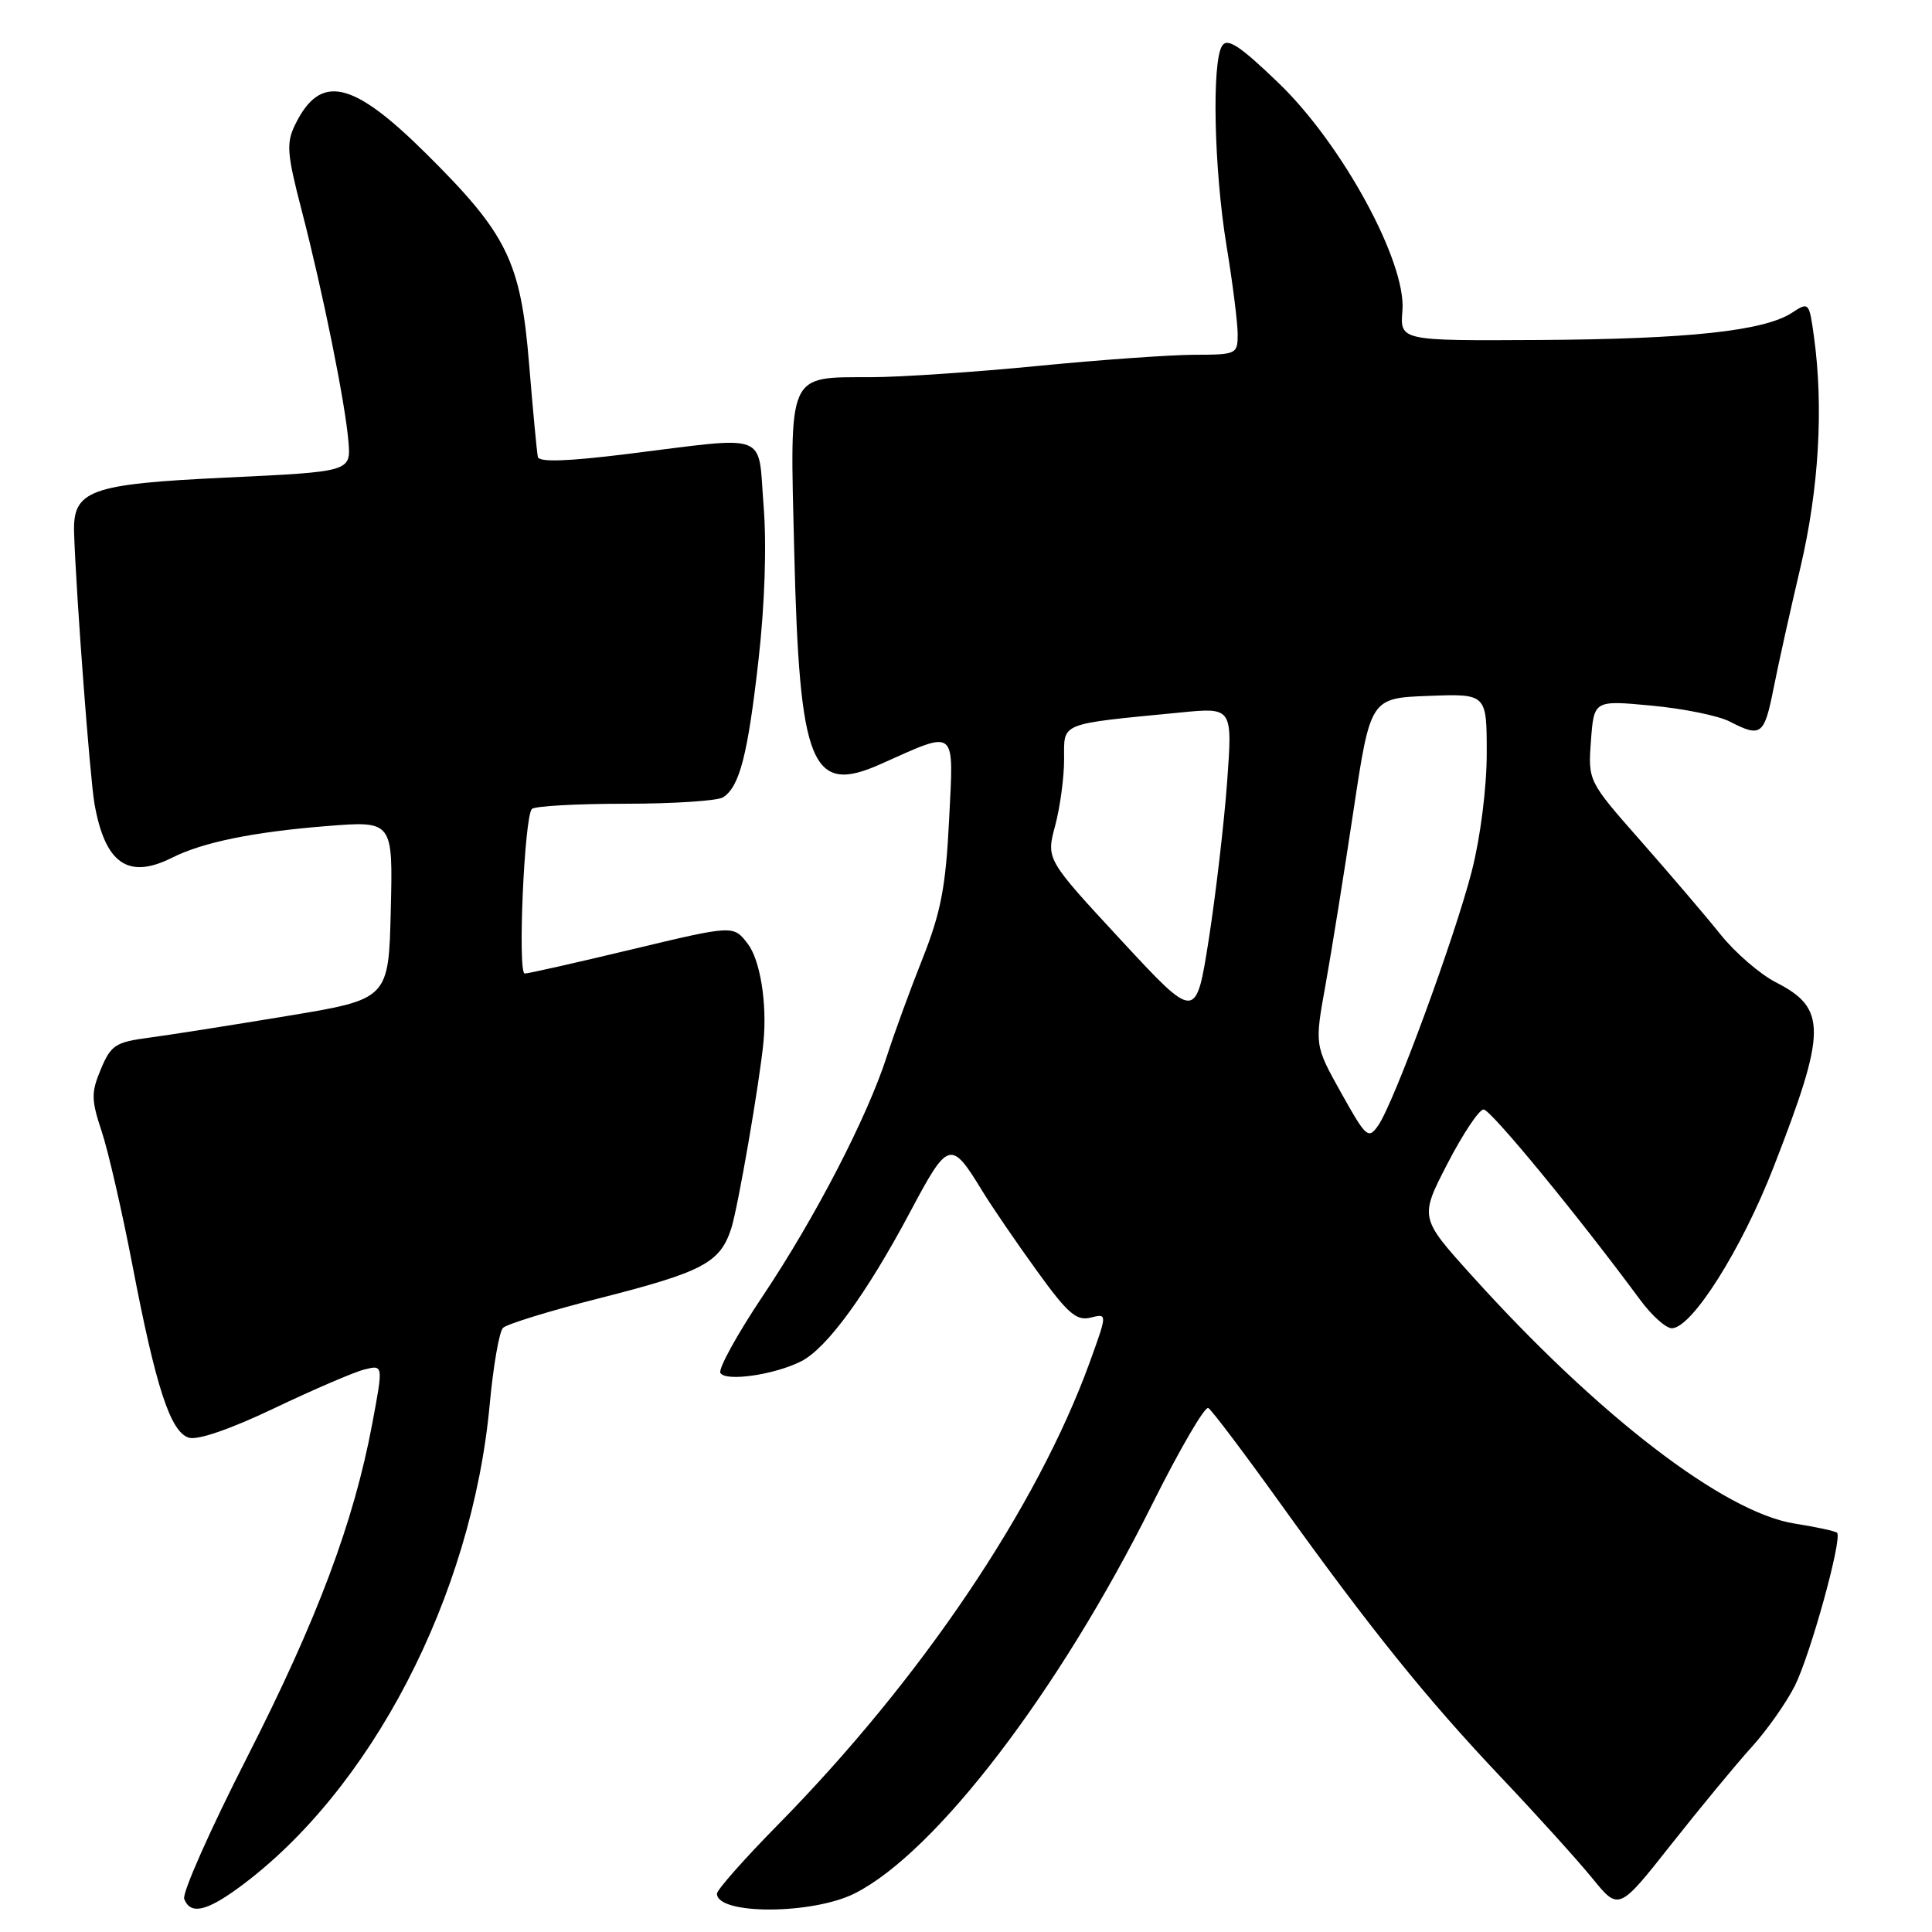 <?xml version="1.0" encoding="UTF-8" standalone="no"?>
<!DOCTYPE svg PUBLIC "-//W3C//DTD SVG 1.1//EN" "http://www.w3.org/Graphics/SVG/1.1/DTD/svg11.dtd" >
<svg xmlns="http://www.w3.org/2000/svg" xmlns:xlink="http://www.w3.org/1999/xlink" version="1.1" viewBox="0 0 256 256">
 <g >
 <path fill="currentColor"
d=" M 31.60 250.15 C 49.14 237.32 62.54 211.53 64.89 186.08 C 65.36 181.01 66.15 176.45 66.65 175.95 C 67.15 175.45 72.92 173.67 79.48 172.01 C 93.14 168.53 95.41 167.33 96.89 162.79 C 97.78 160.05 100.68 143.27 101.17 138.00 C 101.65 132.90 100.73 127.20 99.07 125.04 C 97.18 122.58 97.18 122.58 83.76 125.79 C 76.38 127.56 69.98 129.00 69.53 129.00 C 68.57 129.00 69.47 108.19 70.48 107.19 C 70.86 106.81 76.42 106.50 82.83 106.50 C 89.25 106.50 95.09 106.11 95.81 105.65 C 98.00 104.24 99.08 100.05 100.50 87.50 C 101.34 80.10 101.60 72.24 101.18 67.00 C 100.39 57.10 102.22 57.79 83.00 60.17 C 75.16 61.14 71.43 61.26 71.27 60.55 C 71.14 59.97 70.62 54.44 70.11 48.25 C 68.99 34.60 67.22 31.01 56.39 20.28 C 46.66 10.64 42.45 9.72 39.12 16.49 C 37.91 18.96 38.01 20.32 39.98 27.90 C 42.79 38.75 45.73 53.29 46.17 58.50 C 46.50 62.50 46.50 62.50 30.00 63.28 C 11.79 64.14 9.62 64.94 9.82 70.67 C 10.10 79.03 11.92 103.07 12.52 106.51 C 13.92 114.44 16.98 116.57 22.80 113.65 C 26.88 111.60 33.55 110.24 43.28 109.46 C 52.07 108.76 52.07 108.76 51.78 120.58 C 51.50 132.40 51.50 132.40 38.00 134.63 C 30.57 135.86 22.33 137.16 19.67 137.51 C 15.32 138.08 14.69 138.50 13.37 141.66 C 12.06 144.78 12.08 145.71 13.48 149.94 C 14.35 152.55 16.17 160.50 17.54 167.60 C 20.65 183.83 22.58 189.73 25.01 190.50 C 26.17 190.87 30.54 189.37 36.36 186.59 C 41.56 184.11 46.93 181.80 48.30 181.46 C 50.79 180.84 50.79 180.84 49.32 188.67 C 46.88 201.70 42.03 214.61 32.73 232.87 C 27.86 242.42 24.11 250.86 24.41 251.62 C 25.21 253.72 27.30 253.29 31.60 250.15 Z  M 113.29 250.87 C 124.04 245.42 140.35 224.07 152.68 199.31 C 156.32 192.02 159.66 186.29 160.11 186.57 C 160.57 186.85 164.84 192.51 169.60 199.14 C 181.73 216.03 189.03 225.08 198.93 235.54 C 203.65 240.52 209.07 246.52 211.00 248.89 C 214.50 253.19 214.50 253.19 221.48 244.35 C 225.33 239.48 230.10 233.70 232.10 231.50 C 234.10 229.30 236.67 225.66 237.81 223.41 C 239.87 219.33 244.15 203.86 243.42 203.10 C 243.21 202.89 240.68 202.33 237.79 201.88 C 228.44 200.40 211.76 187.59 195.03 169.03 C 188.10 161.35 188.10 161.35 191.80 154.18 C 193.84 150.24 195.99 147.01 196.58 147.01 C 197.52 147.00 209.07 161.05 217.34 172.25 C 218.86 174.31 220.74 176.00 221.52 176.00 C 224.17 176.00 230.79 165.52 235.04 154.57 C 242.06 136.53 242.09 133.62 235.29 130.15 C 233.21 129.08 229.93 126.25 228.01 123.86 C 226.09 121.46 221.34 115.90 217.47 111.50 C 210.42 103.50 210.42 103.50 210.81 98.14 C 211.21 92.78 211.21 92.78 218.85 93.50 C 223.06 93.89 227.72 94.84 229.20 95.61 C 233.35 97.75 233.77 97.42 235.00 91.25 C 235.62 88.09 237.23 80.85 238.57 75.17 C 241.01 64.79 241.65 53.99 240.36 44.62 C 239.73 40.03 239.68 39.98 237.45 41.44 C 233.77 43.85 223.75 44.93 204.00 45.05 C 185.50 45.16 185.50 45.16 185.83 41.15 C 186.36 34.73 177.83 19.07 169.39 10.97 C 164.25 6.03 162.63 4.97 161.93 6.08 C 160.55 8.26 160.87 22.47 162.51 32.50 C 163.33 37.45 163.99 42.74 164.00 44.25 C 164.00 46.93 163.85 47.00 158.25 47.01 C 155.09 47.02 145.75 47.68 137.50 48.49 C 129.25 49.30 119.32 49.97 115.44 49.98 C 104.24 50.01 104.65 49.08 105.24 73.08 C 105.93 101.51 107.49 105.36 116.68 101.25 C 126.89 96.70 126.37 96.27 125.76 108.64 C 125.32 117.52 124.68 120.86 122.25 127.00 C 120.61 131.12 118.47 136.97 117.50 140.00 C 114.88 148.10 108.02 161.35 101.03 171.79 C 97.65 176.85 95.14 181.41 95.46 181.93 C 96.18 183.10 102.60 182.17 106.14 180.39 C 109.55 178.68 114.80 171.48 120.60 160.59 C 125.66 151.06 125.99 150.97 130.19 157.86 C 131.41 159.86 134.63 164.57 137.34 168.32 C 141.46 174.04 142.63 175.06 144.51 174.59 C 146.74 174.03 146.74 174.03 144.39 180.52 C 137.41 199.73 122.03 222.54 103.03 241.84 C 98.61 246.33 95.00 250.42 95.00 250.92 C 95.00 253.75 107.67 253.71 113.29 250.87 Z  M 177.71 144.81 C 174.19 138.50 174.19 138.50 175.64 130.50 C 176.43 126.10 178.09 115.75 179.33 107.50 C 181.59 92.50 181.59 92.50 189.29 92.21 C 197.00 91.92 197.00 91.92 197.00 99.80 C 197.00 104.37 196.17 110.92 195.03 115.39 C 192.77 124.21 184.70 146.16 182.62 149.13 C 181.31 151.00 181.03 150.75 177.71 144.81 Z  M 148.55 124.58 C 138.62 113.86 138.62 113.86 139.81 109.42 C 140.47 106.97 141.00 103.00 141.00 100.60 C 141.00 95.67 140.18 95.99 156.41 94.41 C 163.32 93.73 163.32 93.73 162.60 103.62 C 162.20 109.05 161.11 118.40 160.18 124.40 C 158.47 135.29 158.47 135.29 148.55 124.58 Z "/>
</g>
</svg>